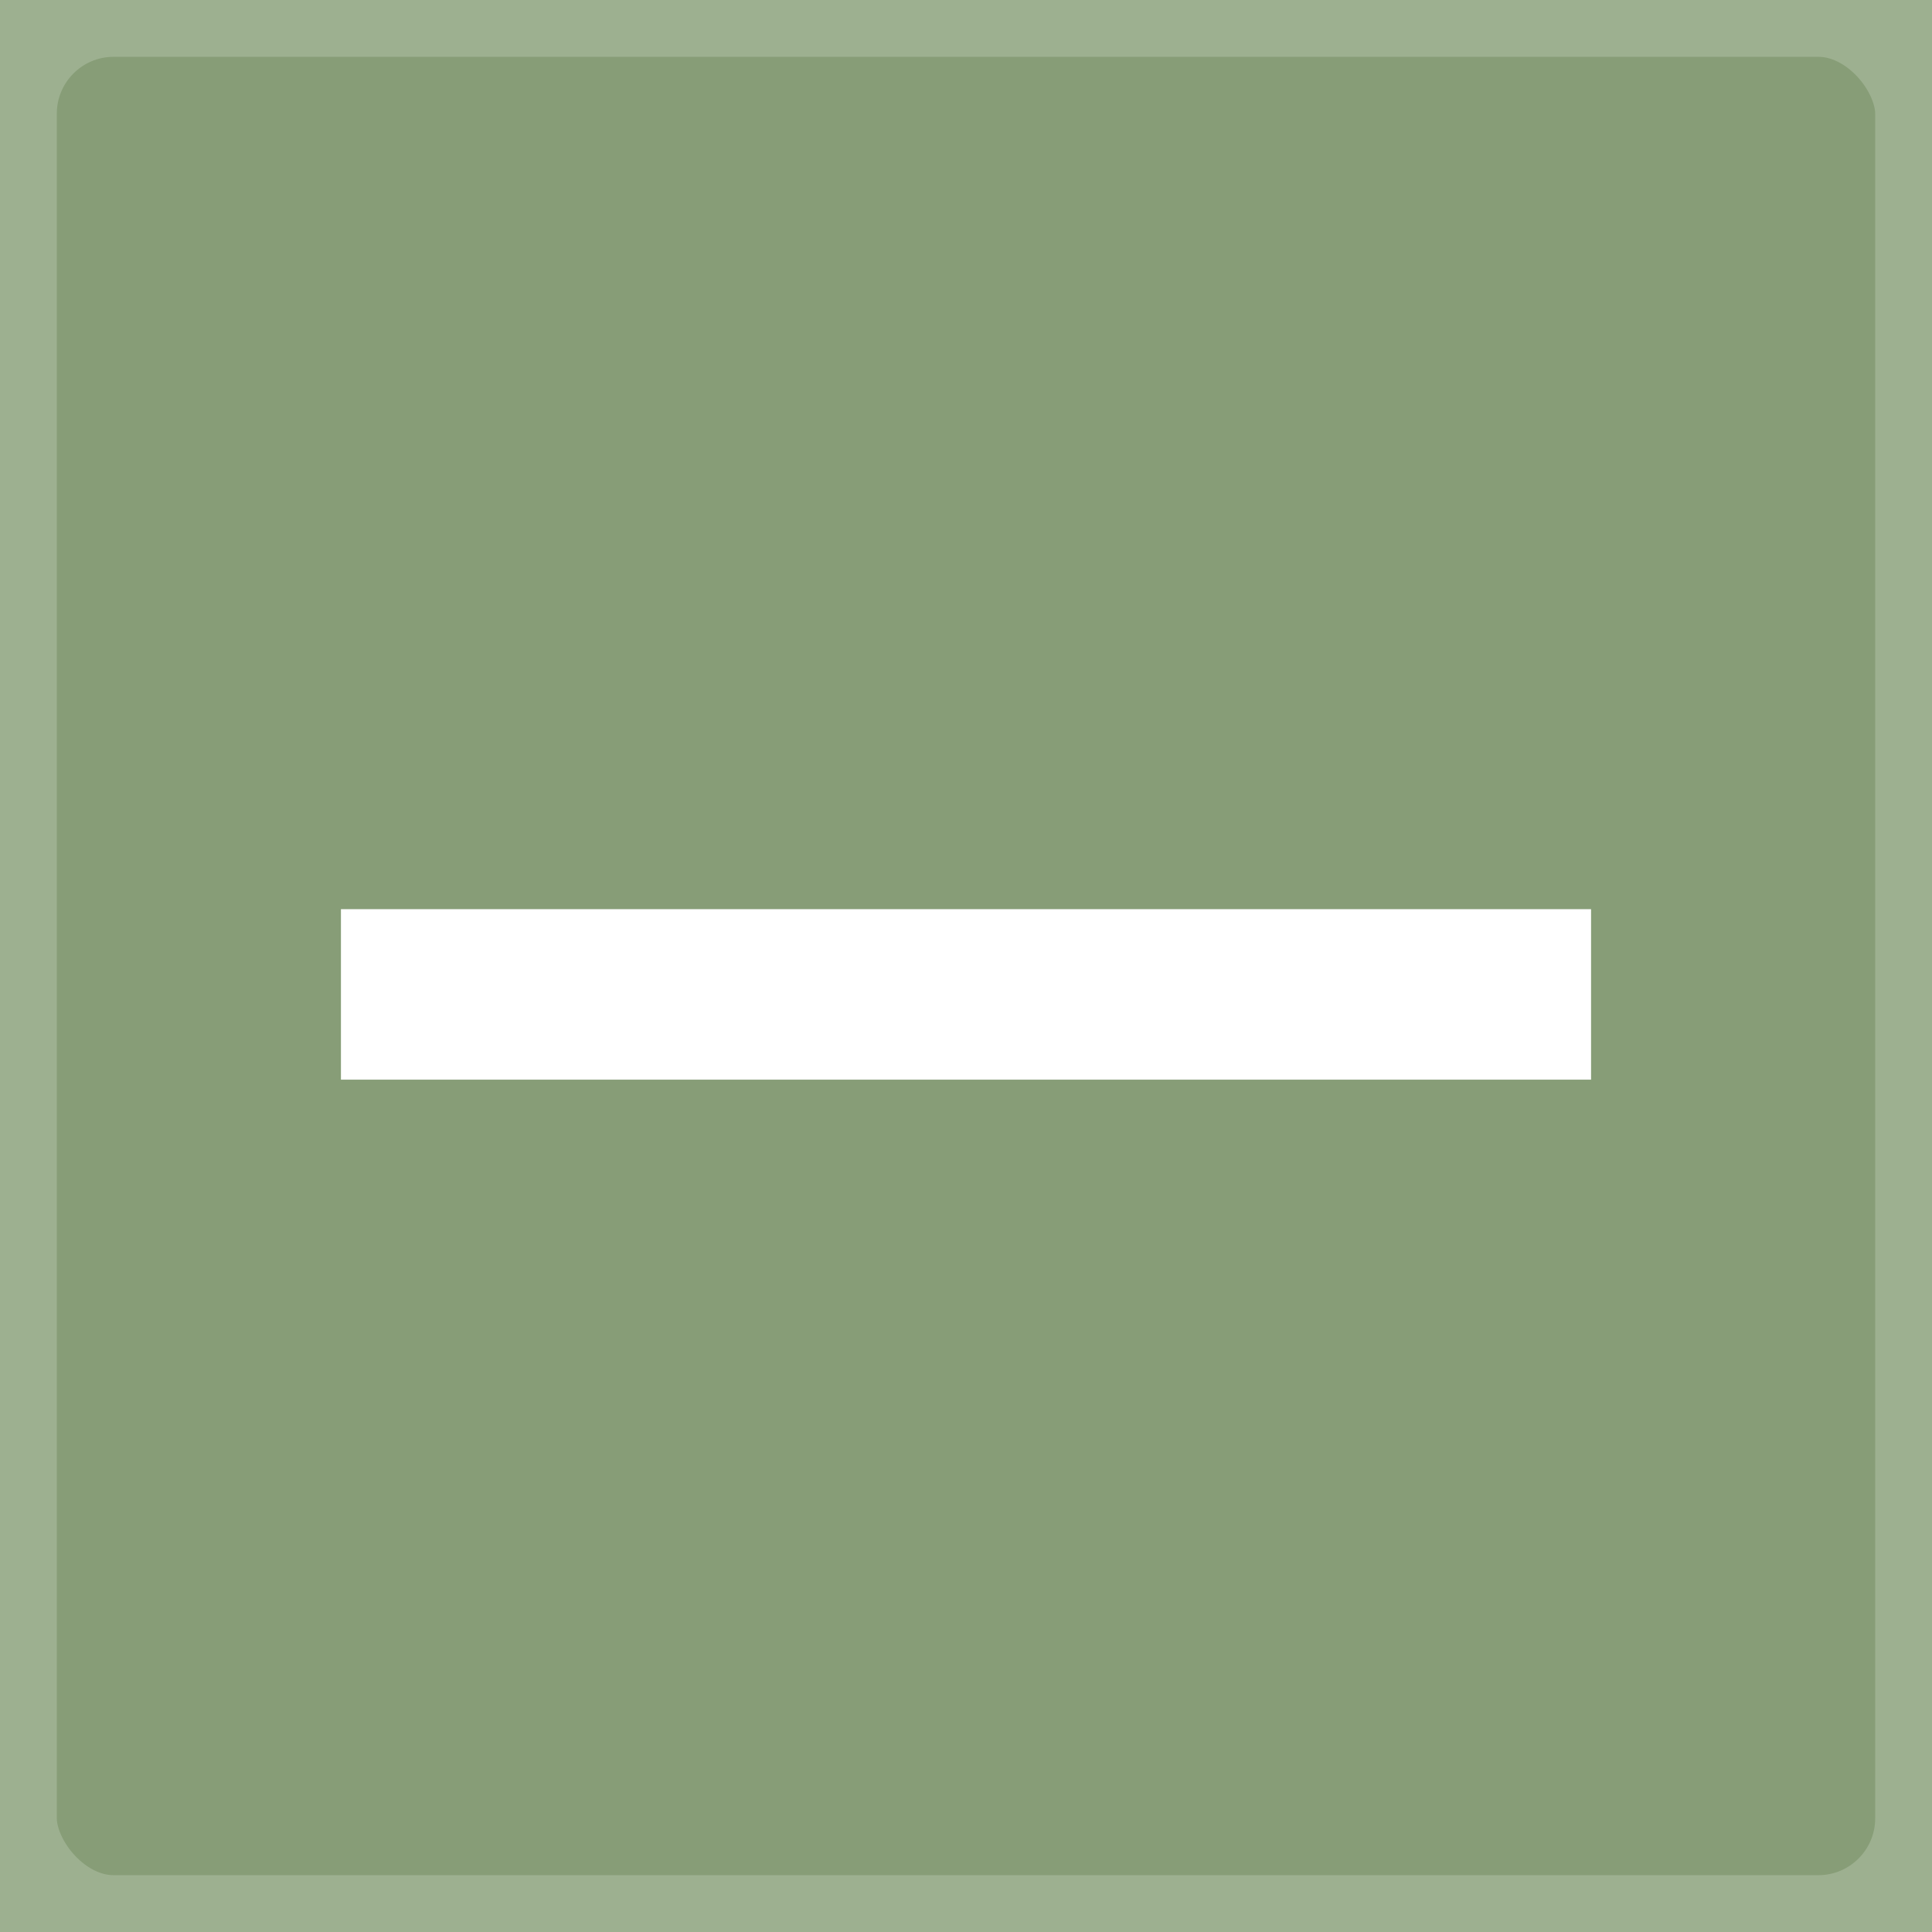 <svg xmlns="http://www.w3.org/2000/svg" width="17" height="17" viewBox="0 0 17 17">
    <rect x="0" y="0" width="17" height="17" fill="#333333" stroke="none"/>
    <g fill="none" fill-rule="evenodd">
        <g>
            <g transform="translate(-127, -272) translate(127, 272)">
                <rect width="17" height="17" fill="#879D77" stroke="#9DB090" rx="1"/>
                <path fill="#FFF" d="M3 8H14V9.5H3z"/>
            </g>
        </g>
    </g>
</svg>
